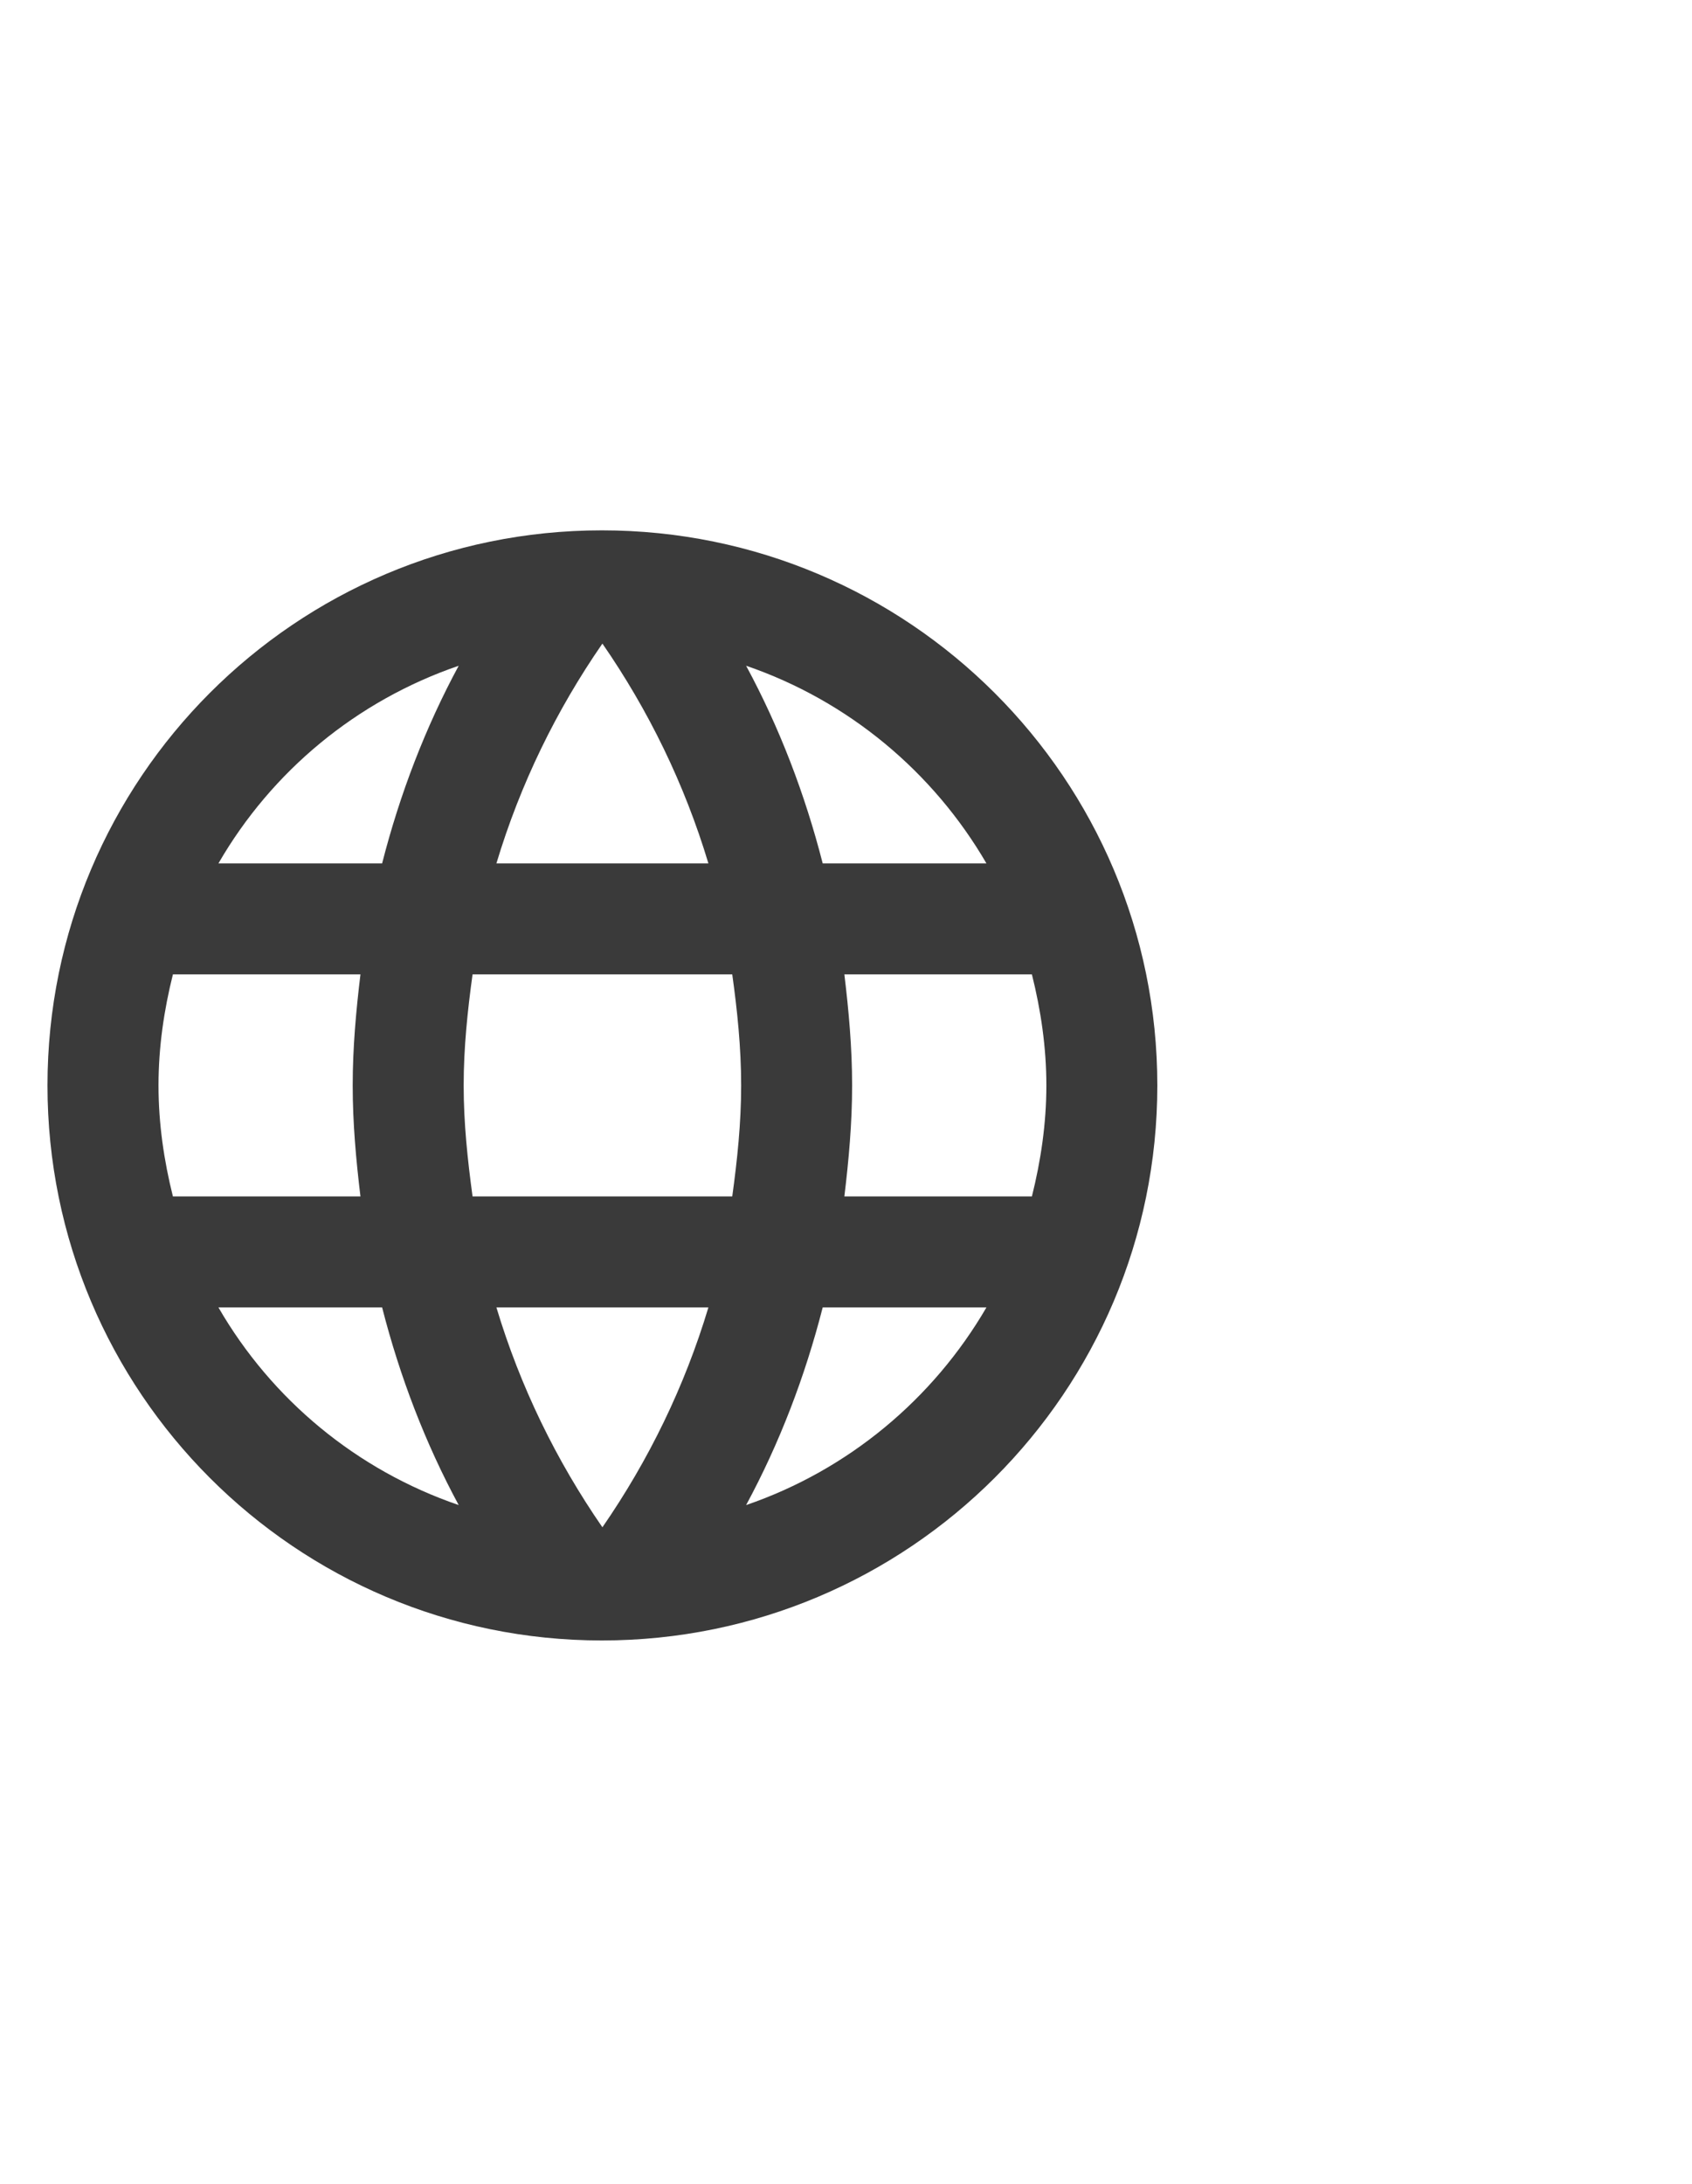     <svg
    width="31"
    height="40"
    viewBox="0 0 31 40"
    fill="none"
    xmlns="http://www.w3.org/2000/svg"
    >
    <g clipPath="url(#clip0_283_723)">
    <path
    d="M11.027 9.714C5.415 9.714 0.87 14.268 0.87 19.881C0.87 25.493 5.415 30.047 11.027 30.047C16.649 30.047 21.204 25.493 21.204 19.881C21.204 14.268 16.649 9.714 11.027 9.714ZM18.073 15.814H15.073C14.748 14.543 14.28 13.323 13.67 12.194C15.541 12.835 17.097 14.136 18.073 15.814ZM11.037 11.788C11.881 13.008 12.542 14.36 12.979 15.814H9.095C9.532 14.36 10.193 13.008 11.037 11.788ZM3.168 21.914C3.005 21.263 2.904 20.582 2.904 19.881C2.904 19.179 3.005 18.498 3.168 17.847H6.604C6.523 18.518 6.462 19.189 6.462 19.881C6.462 20.572 6.523 21.243 6.604 21.914H3.168ZM4.002 23.947H7.001C7.326 25.218 7.794 26.438 8.404 27.567C6.533 26.926 4.978 25.635 4.002 23.947ZM7.001 15.814H4.002C4.978 14.126 6.533 12.835 8.404 12.194C7.794 13.323 7.326 14.543 7.001 15.814ZM11.037 27.974C10.193 26.753 9.532 25.401 9.095 23.947H12.979C12.542 25.401 11.881 26.753 11.037 27.974ZM13.416 21.914H8.658C8.567 21.243 8.495 20.572 8.495 19.881C8.495 19.189 8.567 18.508 8.658 17.847H13.416C13.508 18.508 13.579 19.189 13.579 19.881C13.579 20.572 13.508 21.243 13.416 21.914ZM13.67 27.567C14.28 26.438 14.748 25.218 15.073 23.947H18.073C17.097 25.625 15.541 26.926 13.67 27.567ZM15.47 21.914C15.551 21.243 15.612 20.572 15.612 19.881C15.612 19.189 15.551 18.518 15.47 17.847H18.906C19.069 18.498 19.171 19.179 19.171 19.881C19.171 20.582 19.069 21.263 18.906 21.914H15.47Z"
    fill="#3A3A3A"
    />
    </g>
    <defs>
    <clipPath id="clip0_283_723">
    <rect
    width="29.719"
    height="39.104"
    fill="white"
    transform="translate(0.87 0.329)"
    />
    </clipPath>
    </defs>
    </svg>
